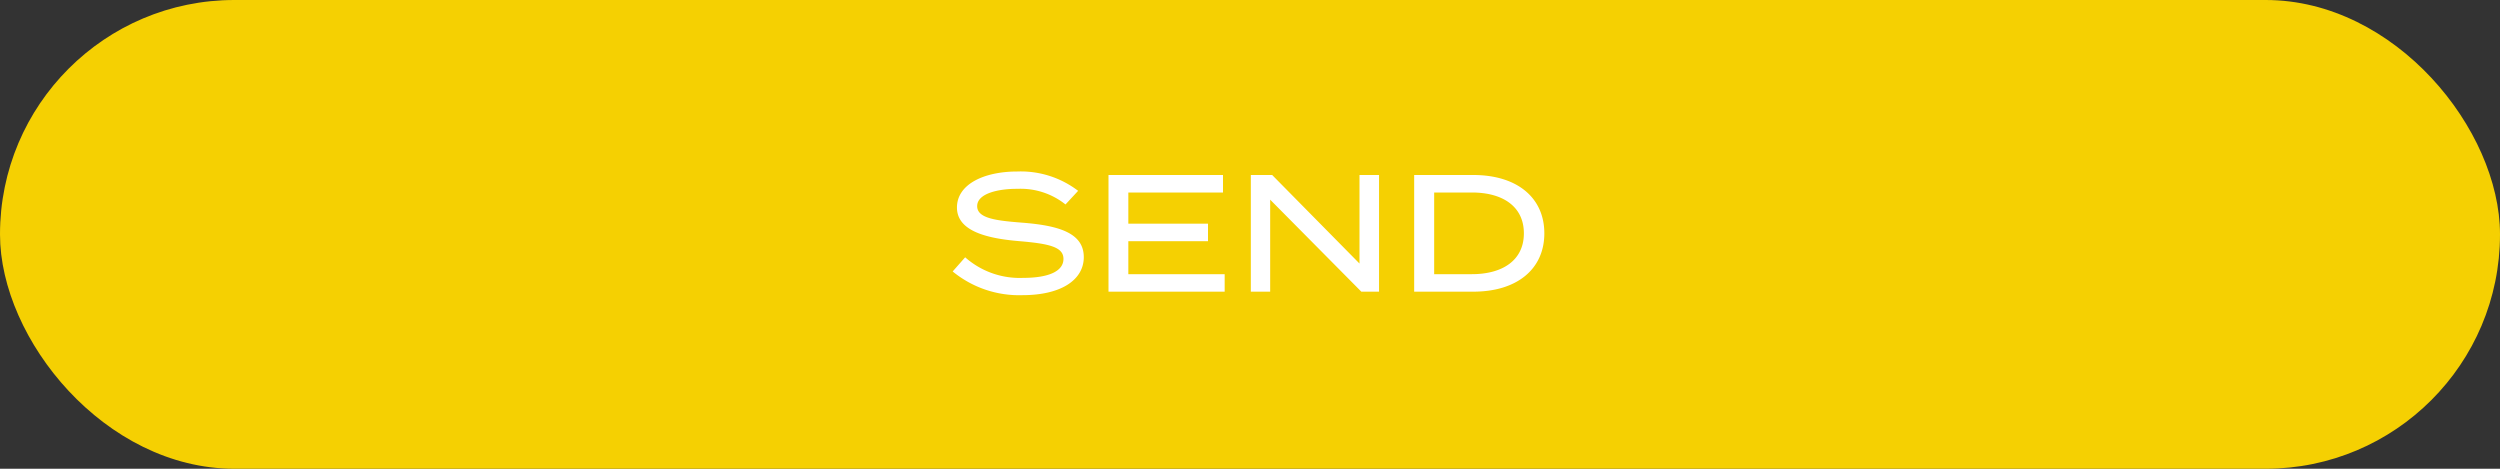 <svg xmlns="http://www.w3.org/2000/svg" width="240" height="45" viewBox="0 0 240 45">
  <rect x="0" y="0" width="240" height="45" fill="#333333" stroke="none"/>
  <g id="グループ_37" data-name="グループ 37" transform="translate(-487 -1115)">
    <rect id="長方形_1" data-name="長方形 1" width="240" height="45" rx="22.5" transform="translate(487 1115)" fill="#f5d002"/>
    <path id="パス_227" data-name="パス 227" d="M-21.872-6.624c-2.448-.192-4.32-.4-4.32-1.584,0-1.248,2.112-1.68,3.888-1.664a6.9,6.9,0,0,1,4.592,1.5L-16.5-9.68a9.068,9.068,0,0,0-5.84-1.856c-3.216,0-5.792,1.232-5.792,3.456,0,2.288,2.912,2.976,6,3.232,2.816.24,4.224.544,4.224,1.7,0,1.168-1.376,1.824-3.872,1.824A7.89,7.89,0,0,1-27.344-3.3l-1.2,1.36A10.049,10.049,0,0,0-21.856.336c3.808,0,5.9-1.52,5.9-3.648C-15.952-5.648-18.384-6.352-21.872-6.624ZM-11.68-1.68V-4.848h7.648v-1.68H-11.68V-9.52h9.088V-11.2H-13.584V0H-2.432V-1.68ZM10.512-11.2v8.5L2.128-11.2H.08V0H1.936V-8.832L10.688,0h1.7V-11.2Zm10.928,0H15.76V0h5.68c4.16,0,6.816-2.144,6.816-5.6S25.6-11.2,21.44-11.2ZM21.3-1.68H17.68V-9.52H21.3c2.944,0,4.992,1.328,4.992,3.92S24.24-1.68,21.3-1.68Z" transform="translate(607 1143)" fill="#fff"/>
  </g>
</svg>
